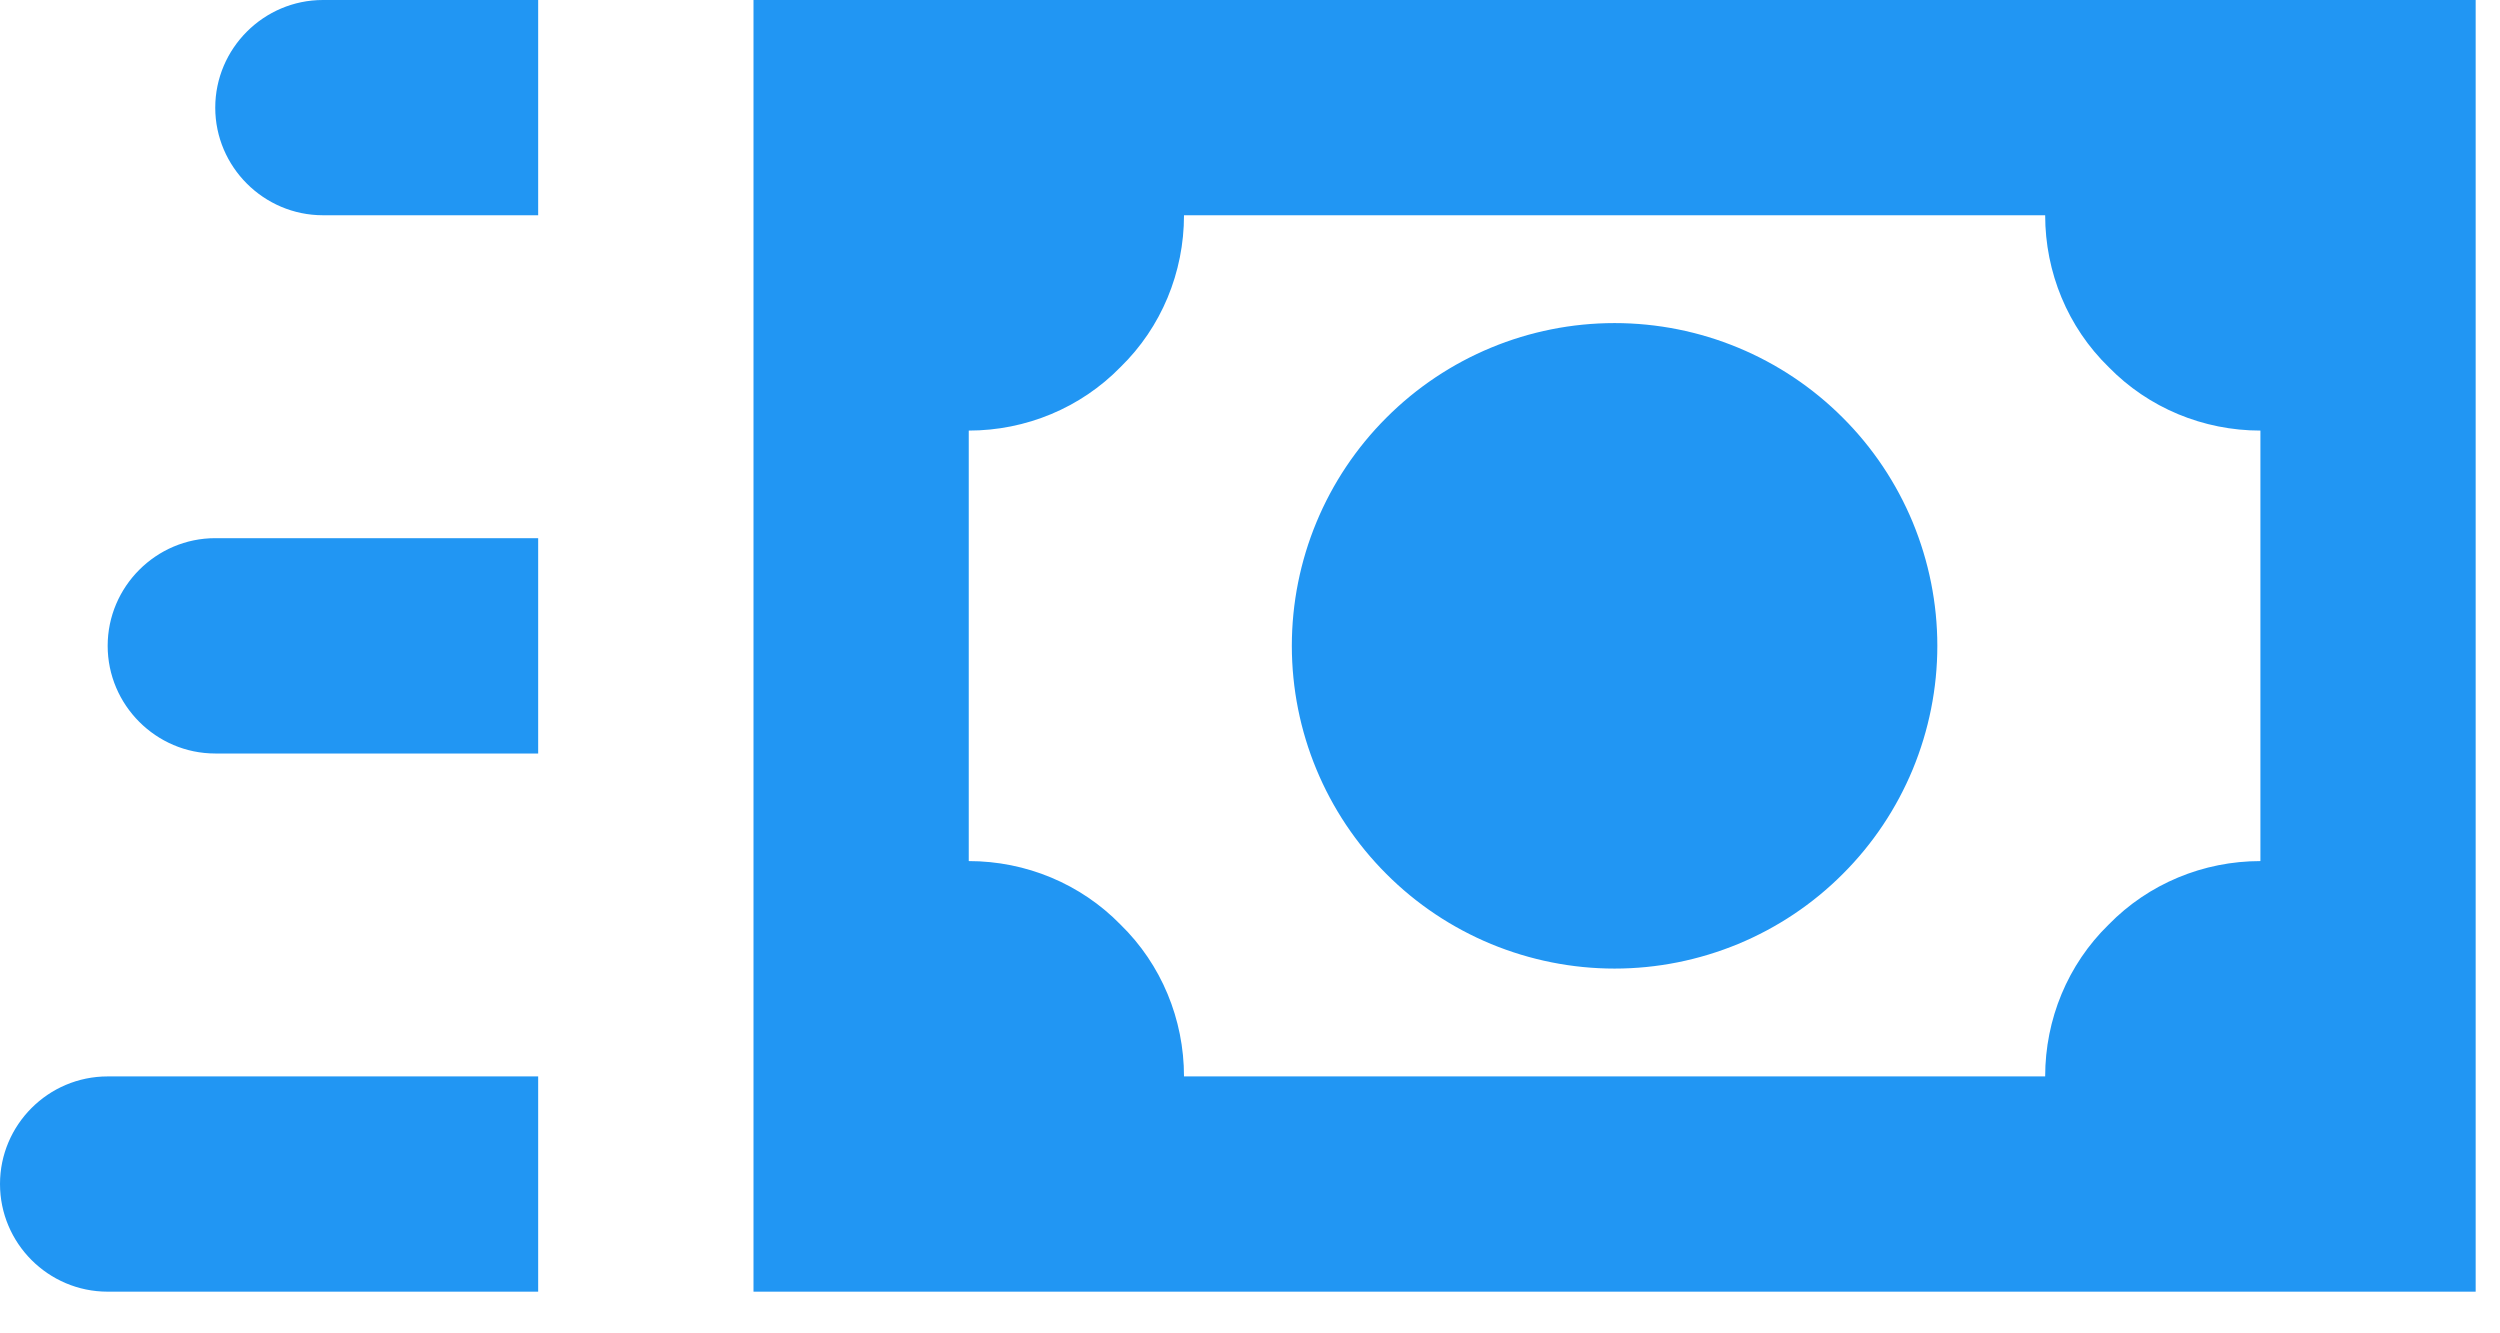 <svg width="30" height="16" viewBox="0 0 30 16" fill="none" xmlns="http://www.w3.org/2000/svg">
<path d="M22.113 5.012C21.387 4.285 20.402 3.877 19.375 3.877C18.348 3.877 17.363 4.285 16.637 5.012C15.91 5.738 15.502 6.723 15.502 7.75C15.502 8.777 15.91 9.762 16.637 10.488C16.996 10.848 17.423 11.133 17.893 11.328C18.363 11.522 18.866 11.623 19.375 11.623C19.884 11.623 20.387 11.522 20.857 11.328C21.327 11.133 21.754 10.848 22.113 10.488C22.473 10.129 22.758 9.702 22.953 9.232C23.147 8.762 23.248 8.259 23.248 7.75C23.248 7.241 23.147 6.738 22.953 6.268C22.758 5.798 22.473 5.371 22.113 5.012ZM9.042 0V15.5H29.708V0H9.042ZM27.125 10.333C26.44 10.333 25.782 10.605 25.304 11.095C24.813 11.573 24.542 12.232 24.542 12.917H14.208C14.208 12.232 13.937 11.573 13.446 11.095C12.968 10.605 12.31 10.333 11.625 10.333V5.167C12.31 5.167 12.968 4.895 13.446 4.405C13.937 3.927 14.208 3.268 14.208 2.583H24.542C24.542 3.268 24.813 3.927 25.304 4.405C25.782 4.895 26.44 5.167 27.125 5.167V10.333ZM6.458 2.583H3.875C3.165 2.583 2.583 2.002 2.583 1.292C2.583 0.581 3.165 0 3.875 0H6.458V2.583ZM6.458 9.042H2.583C1.873 9.042 1.292 8.46 1.292 7.75C1.292 7.04 1.873 6.458 2.583 6.458H6.458V9.042ZM6.458 15.5H1.292C0.579 15.5 0 14.919 0 14.208C0 13.498 0.579 12.917 1.292 12.917H6.458V15.5Z" fill="#2196F3"/>
</svg>
